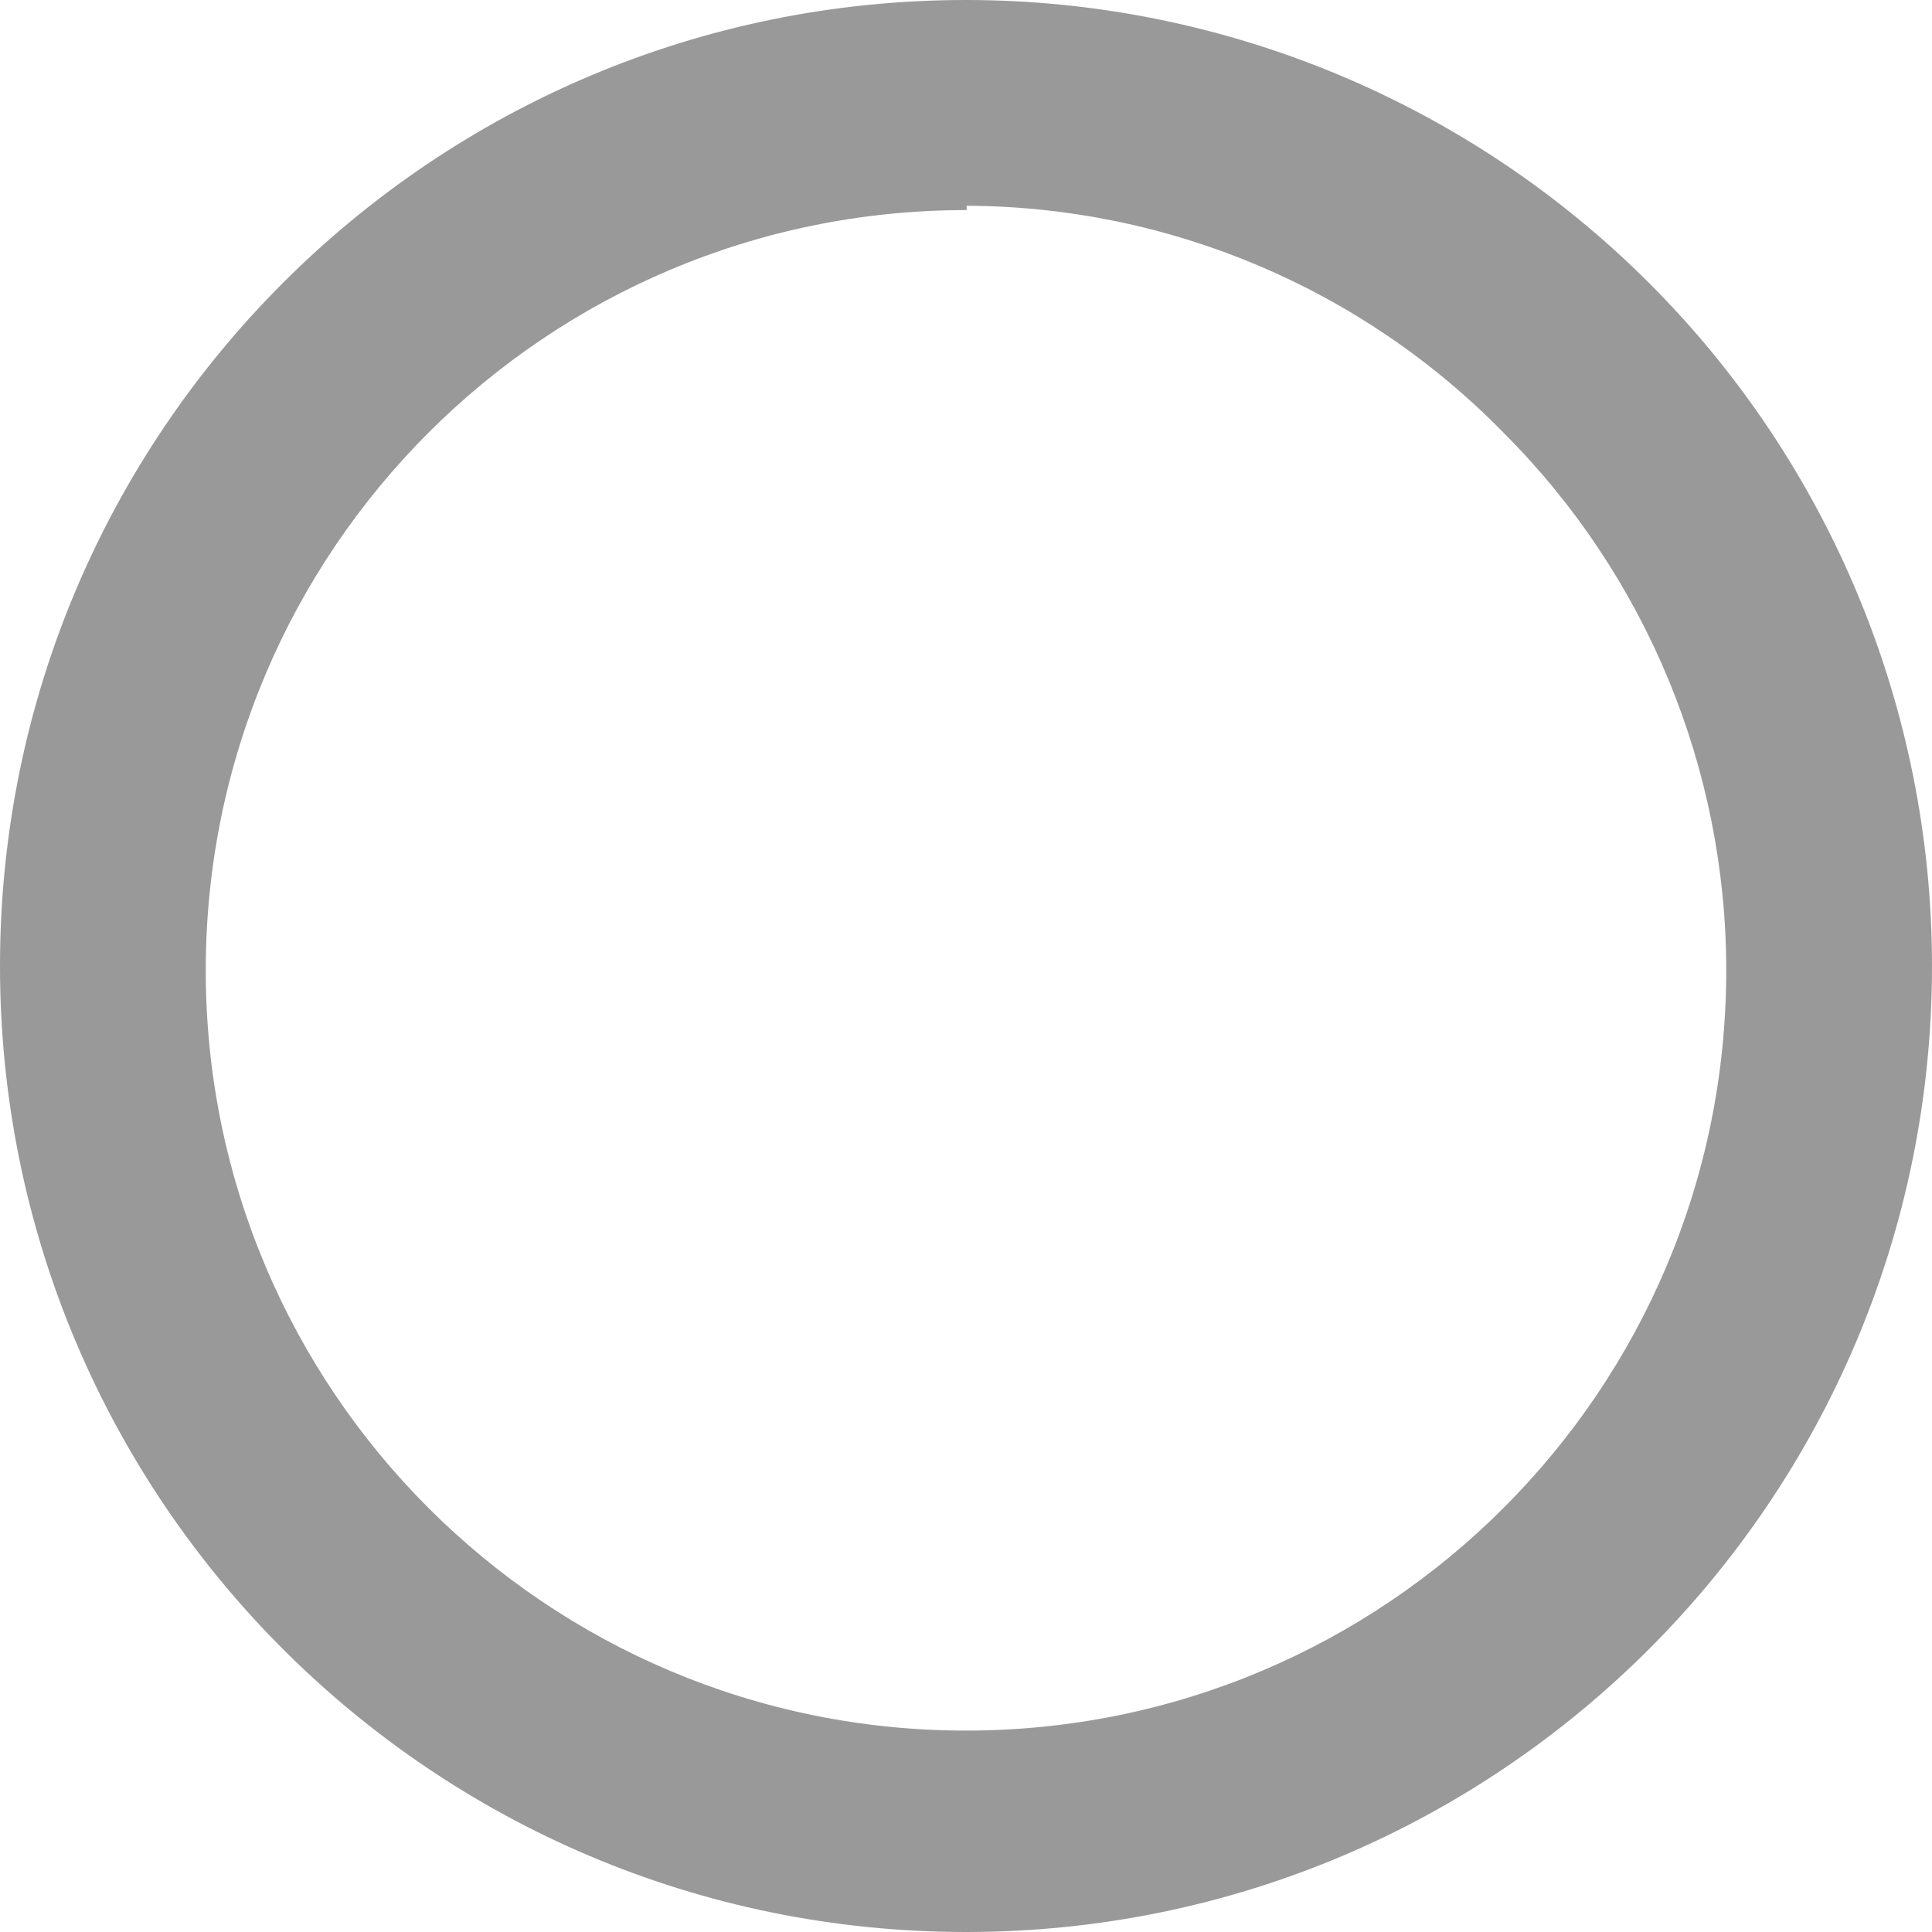 ﻿<?xml version="1.0" encoding="utf-8"?>
<svg version="1.1" xmlns:xlink="http://www.w3.org/1999/xlink" width="12px" height="12px" xmlns="http://www.w3.org/2000/svg">
  <g transform="matrix(1 0 0 1 -52 -36 )">
    <path d="M 12 6  C 12 9.312  9.316 11.998  6.004 12  C 6.003 12  6.001 12  6 12  C 2.686 12  0 9.314  0 6  C 0 2.686  2.686 0  6 0  C 7.59 0  9.114 0.631  10.239 1.754  C 11.367 2.879  12 4.407  12 6  Z M 6.004 1.278  L 6.004 1.305  C 6.003 1.305  6.001 1.305  6 1.305  C 3.392 1.305  1.278 3.419  1.278 6.027  C 1.278 8.635  3.392 10.749  6 10.749  C 8.608 10.749  10.722 8.635  10.722 6.027  C 10.722 4.775  10.225 3.575  9.341 2.69  C 8.463 1.791  7.261 1.283  6.004 1.278  Z " fill-rule="nonzero" fill="#999999" stroke="none" transform="matrix(1 0 0 1 52 36 )" />
  </g>
</svg>